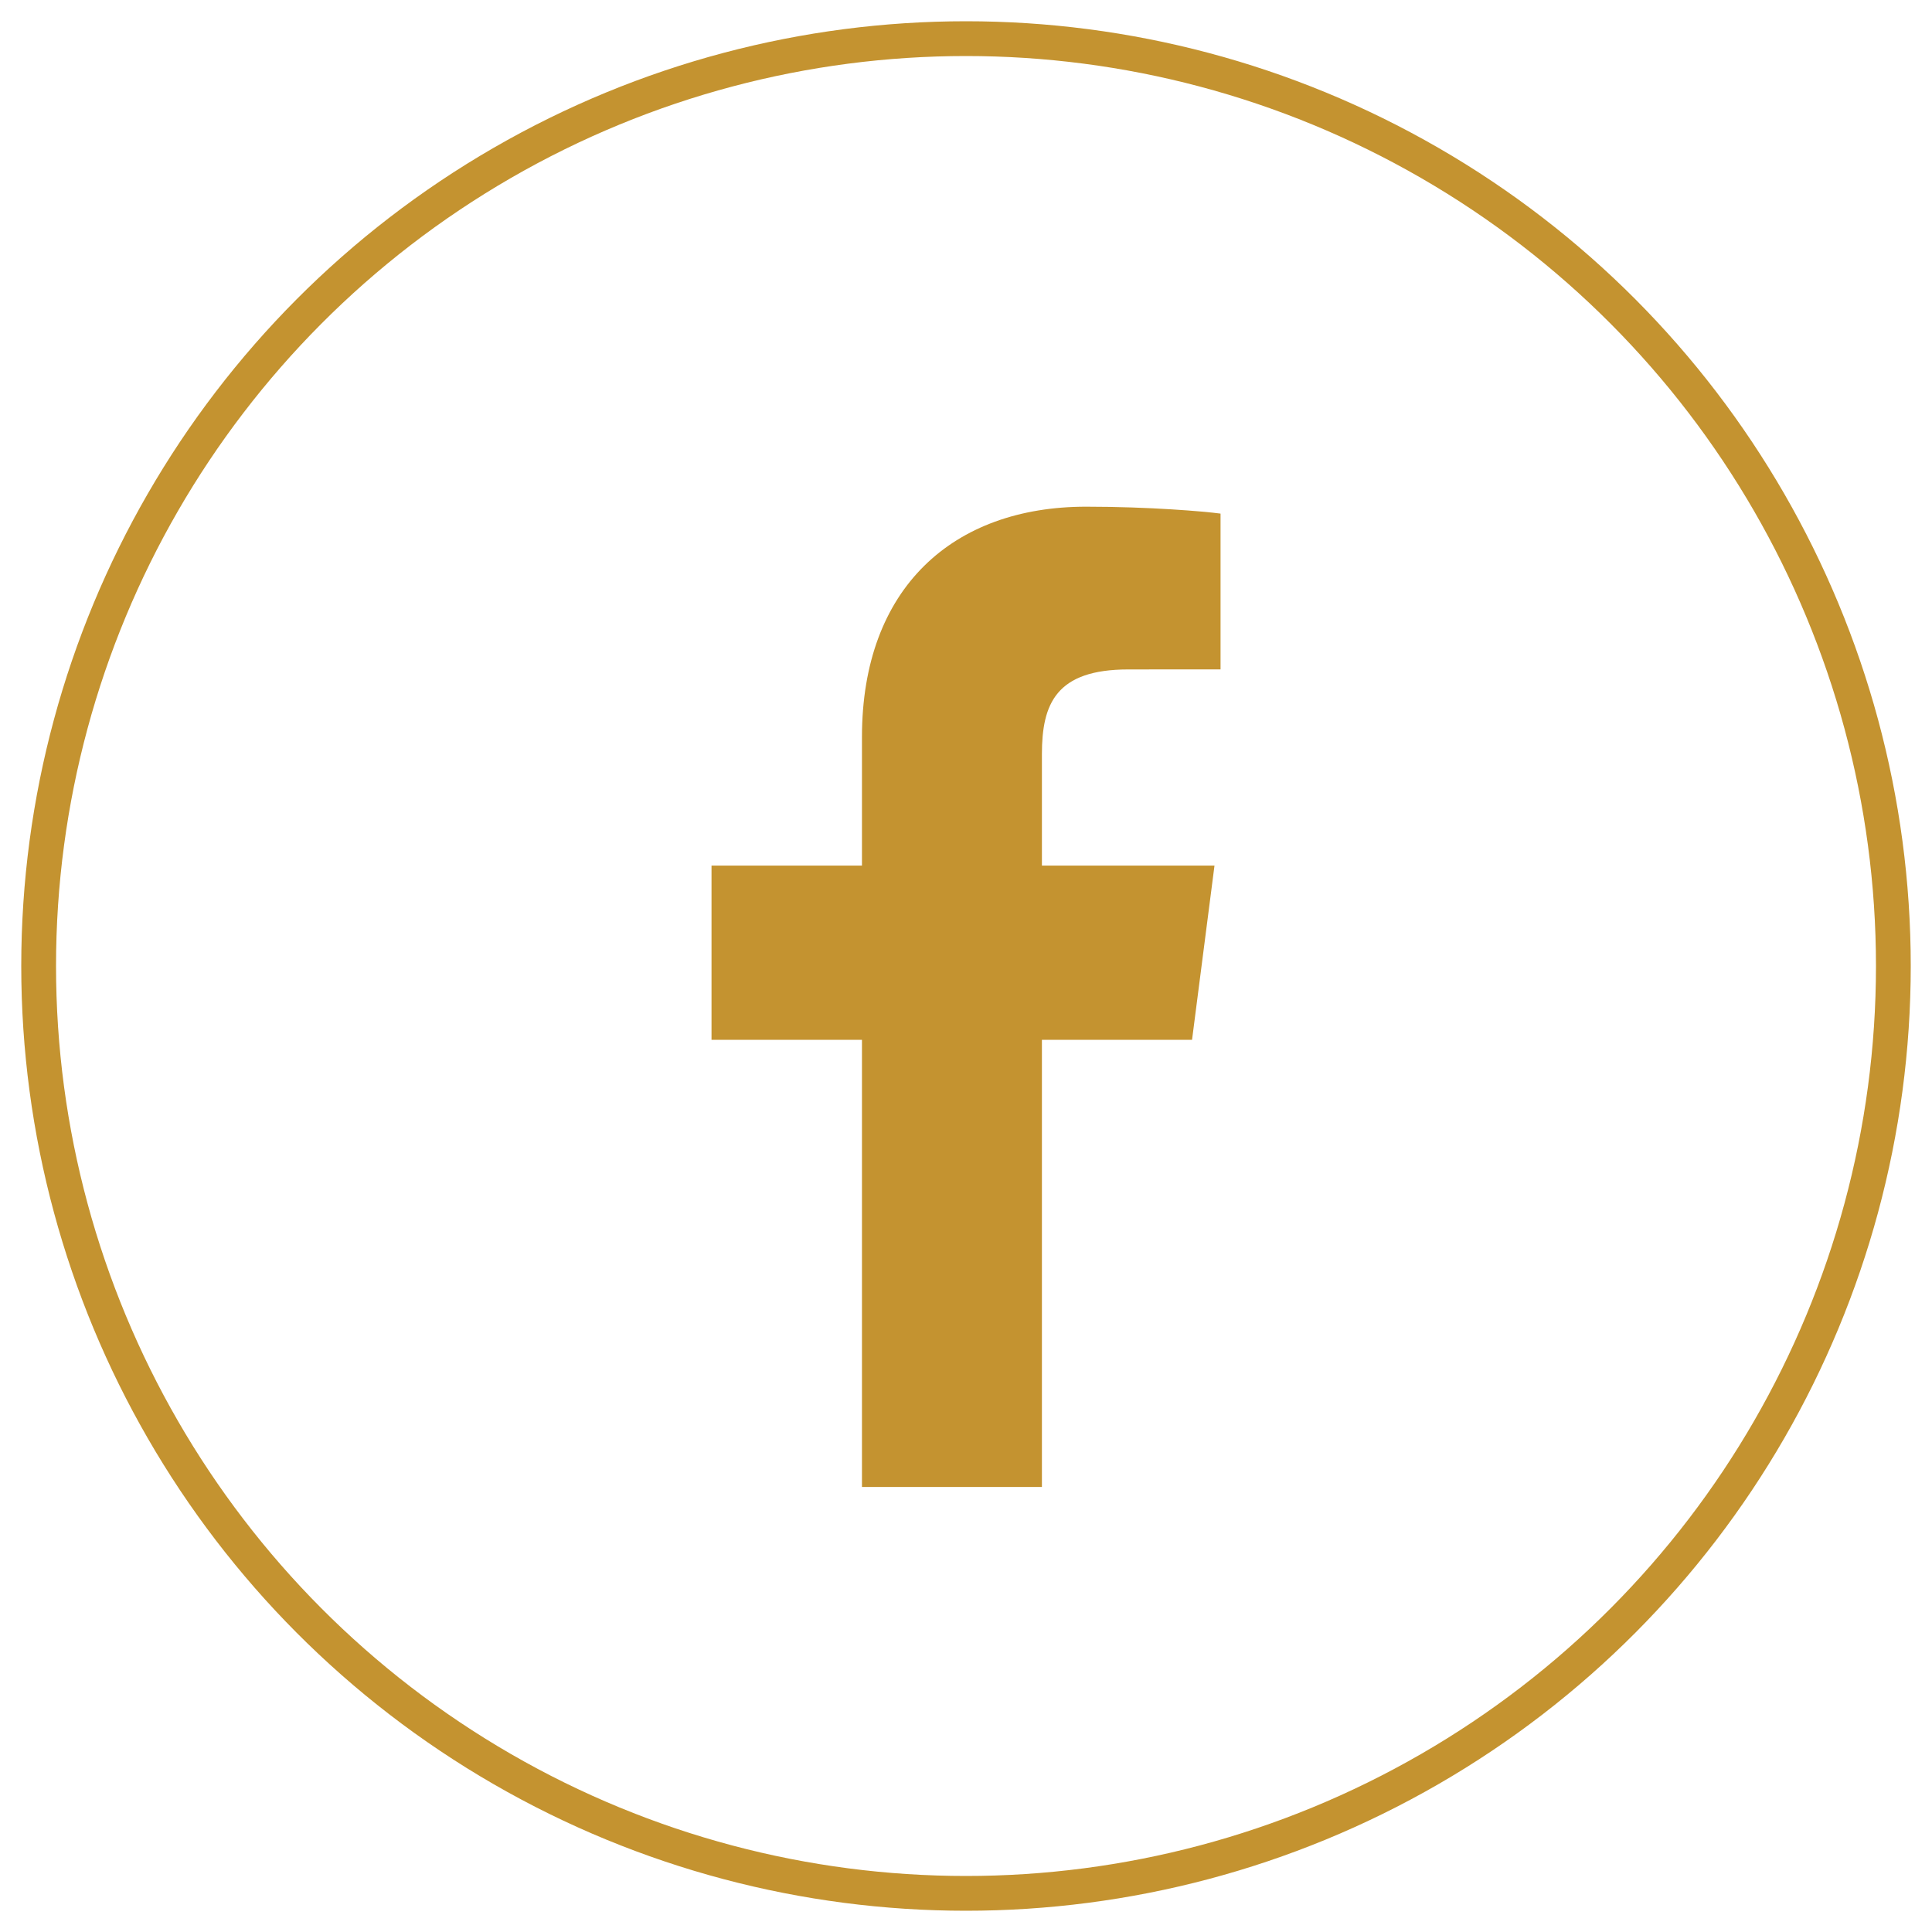 <?xml version="1.0" encoding="utf-8"?>
<!-- Generator: Adobe Illustrator 16.0.4, SVG Export Plug-In . SVG Version: 6.00 Build 0)  -->
<!DOCTYPE svg PUBLIC "-//W3C//DTD SVG 1.1//EN" "http://www.w3.org/Graphics/SVG/1.1/DTD/svg11.dtd">
<svg version="1.1" id="Layer_1" xmlns="http://www.w3.org/2000/svg" xmlns:xlink="http://www.w3.org/1999/xlink" x="0px" y="0px"
	 width="100px" height="100px" viewBox="0 0 100 100" enable-background="new 0 0 100 100" xml:space="preserve">
<g>
	<circle fill="none" stroke="#C49330" stroke-width="1.8" stroke-miterlimit="10" cx="50" cy="50" r="48"/>
	<path id="f_2_" fill="#C49330" d="M53.929,76.966V53.821H61.7l1.162-9.019h-8.933v-5.761c0-2.61,0.727-4.391,4.469-4.391
		l4.777-0.003v-8.063c-0.825-0.112-3.66-0.358-6.958-0.358c-6.887,0-11.602,4.201-11.602,11.923v6.653h-7.787v9.019h7.787v23.145
		H53.929z"/>
</g>
</svg>
